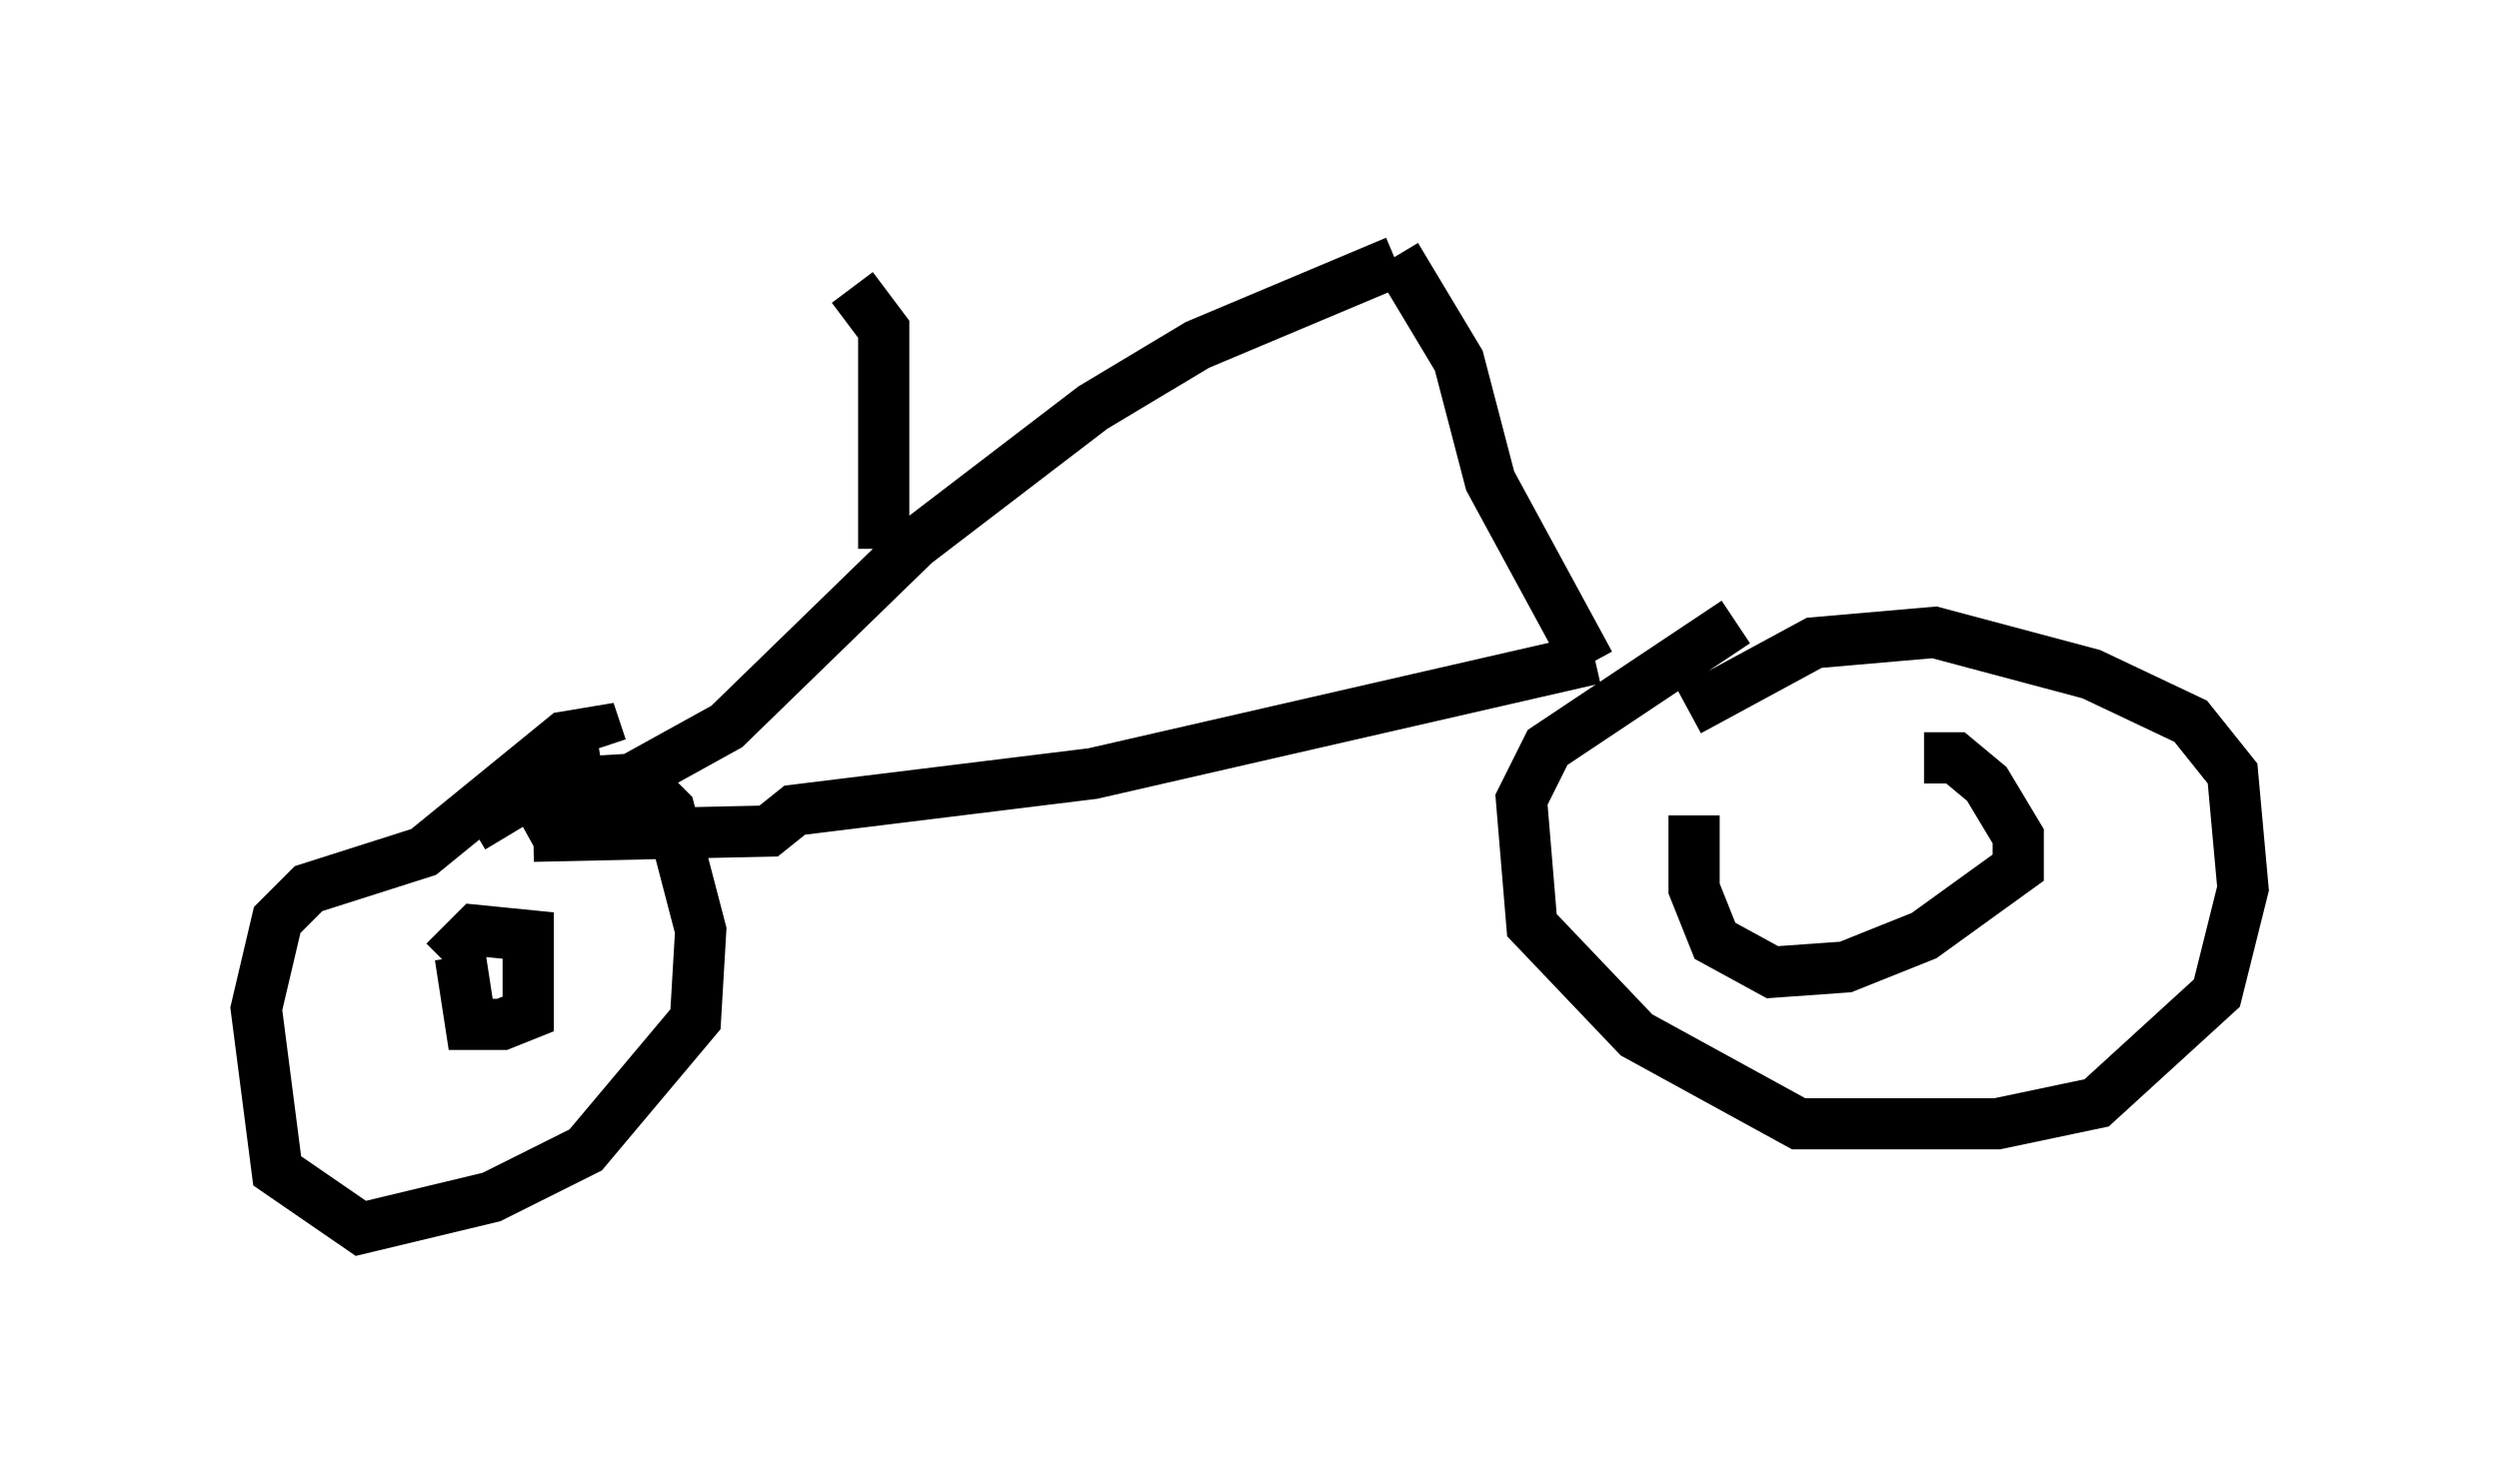 <?xml version="1.0" encoding="utf-8" ?>
<svg baseProfile="full" height="28.988" version="1.1" width="48.792" xmlns="http://www.w3.org/2000/svg" xmlns:ev="http://www.w3.org/2001/xml-events" xmlns:xlink="http://www.w3.org/1999/xlink"><defs /><rect fill="white" height="28.988" width="48.792" x="0" y="0" /><path d="M32.359, 15.106 m0.613, -1.225 l2.45, -1.327 2.348, -0.204 l3.063, 0.817 1.94, 0.919 l0.817, 1.021 0.204, 2.246 l-0.51, 2.042 -2.348, 2.144 l-1.94, 0.408 -3.879, 0.0 l-3.165, -1.735 -2.042, -2.144 l-0.204, -2.45 0.51, -1.021 l3.675, -2.45 m3.675, 2.654 l0.613, 0.0 0.613, 0.51 l0.613, 1.021 0.0, 0.613 l-1.838, 1.327 -1.531, 0.613 l-1.429, 0.102 -1.123, -0.613 l-0.408, -1.021 0.0, -1.429 m-1.94, -3.063 l-9.8, 2.246 -5.819, 0.715 l-0.51, 0.408 -4.594, 0.102 m-0.102, 0.0 l3.879, -2.144 3.675, -3.573 l3.471, -2.654 2.042, -1.225 l3.879, -1.633 m0.0, -0.102 l1.225, 2.042 0.613, 2.348 l1.94, 3.573 m-13.781, -2.246 l0.0, -4.288 -0.613, -0.817 m-6.738, 10.719 l-0.306, -0.51 1.123, -0.51 l1.735, -0.102 0.613, 0.613 l0.613, 2.348 -0.102, 1.735 l-2.144, 2.552 -1.838, 0.919 l-2.552, 0.613 -1.633, -1.123 l-0.408, -3.165 0.408, -1.735 l0.613, -0.613 2.246, -0.715 l2.756, -2.246 0.613, -0.102 l0.102, 0.306 m-3.063, 4.185 l0.613, -0.613 1.021, 0.102 l0.0, 1.531 -0.51, 0.204 l-0.613, 0.0 -0.204, -1.327 " fill="none" stroke="black" stroke-width="1" /></svg>